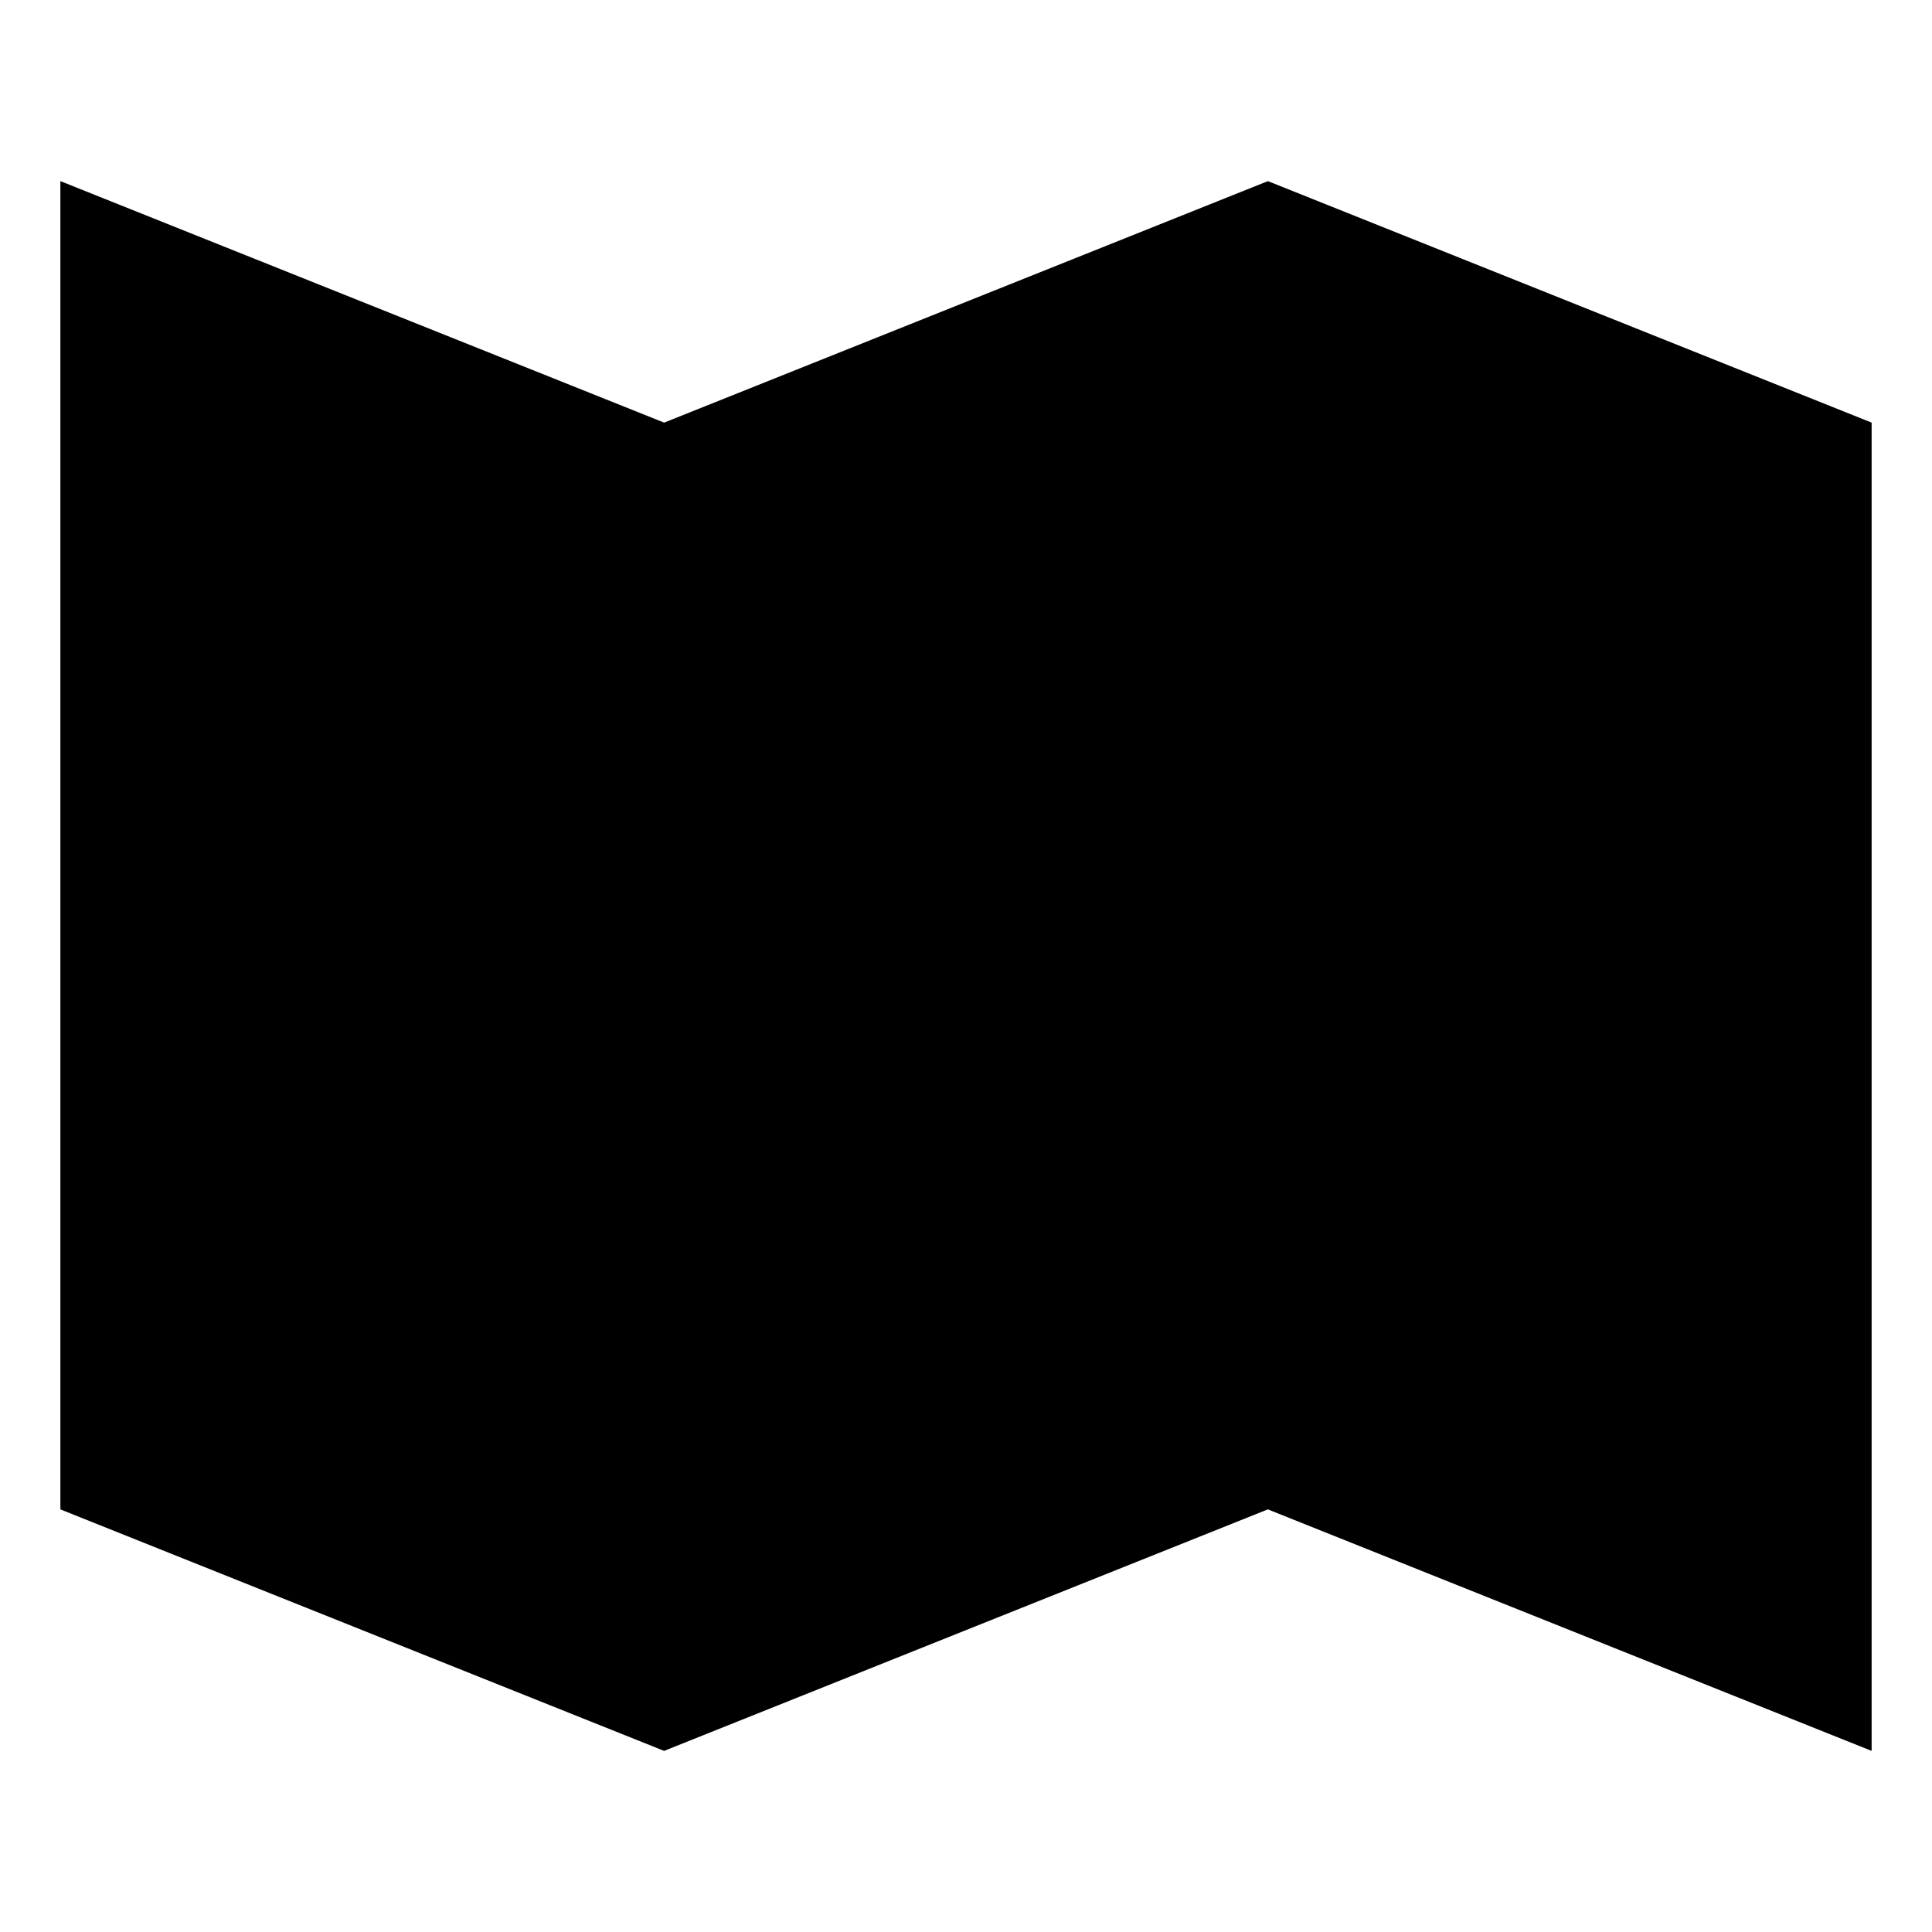 <svg id="Layer_1" data-name="Layer 1" xmlns="http://www.w3.org/2000/svg" viewBox="0 0 16 16">
  <title>
    _
  </title>
  <path stroke-linejoin="round" d="M15.5 14.5l-5-2-5 2-5-2v-11l5 2 5-2 5 2v11zm-10-11v11m5-13v11"/>
</svg>
